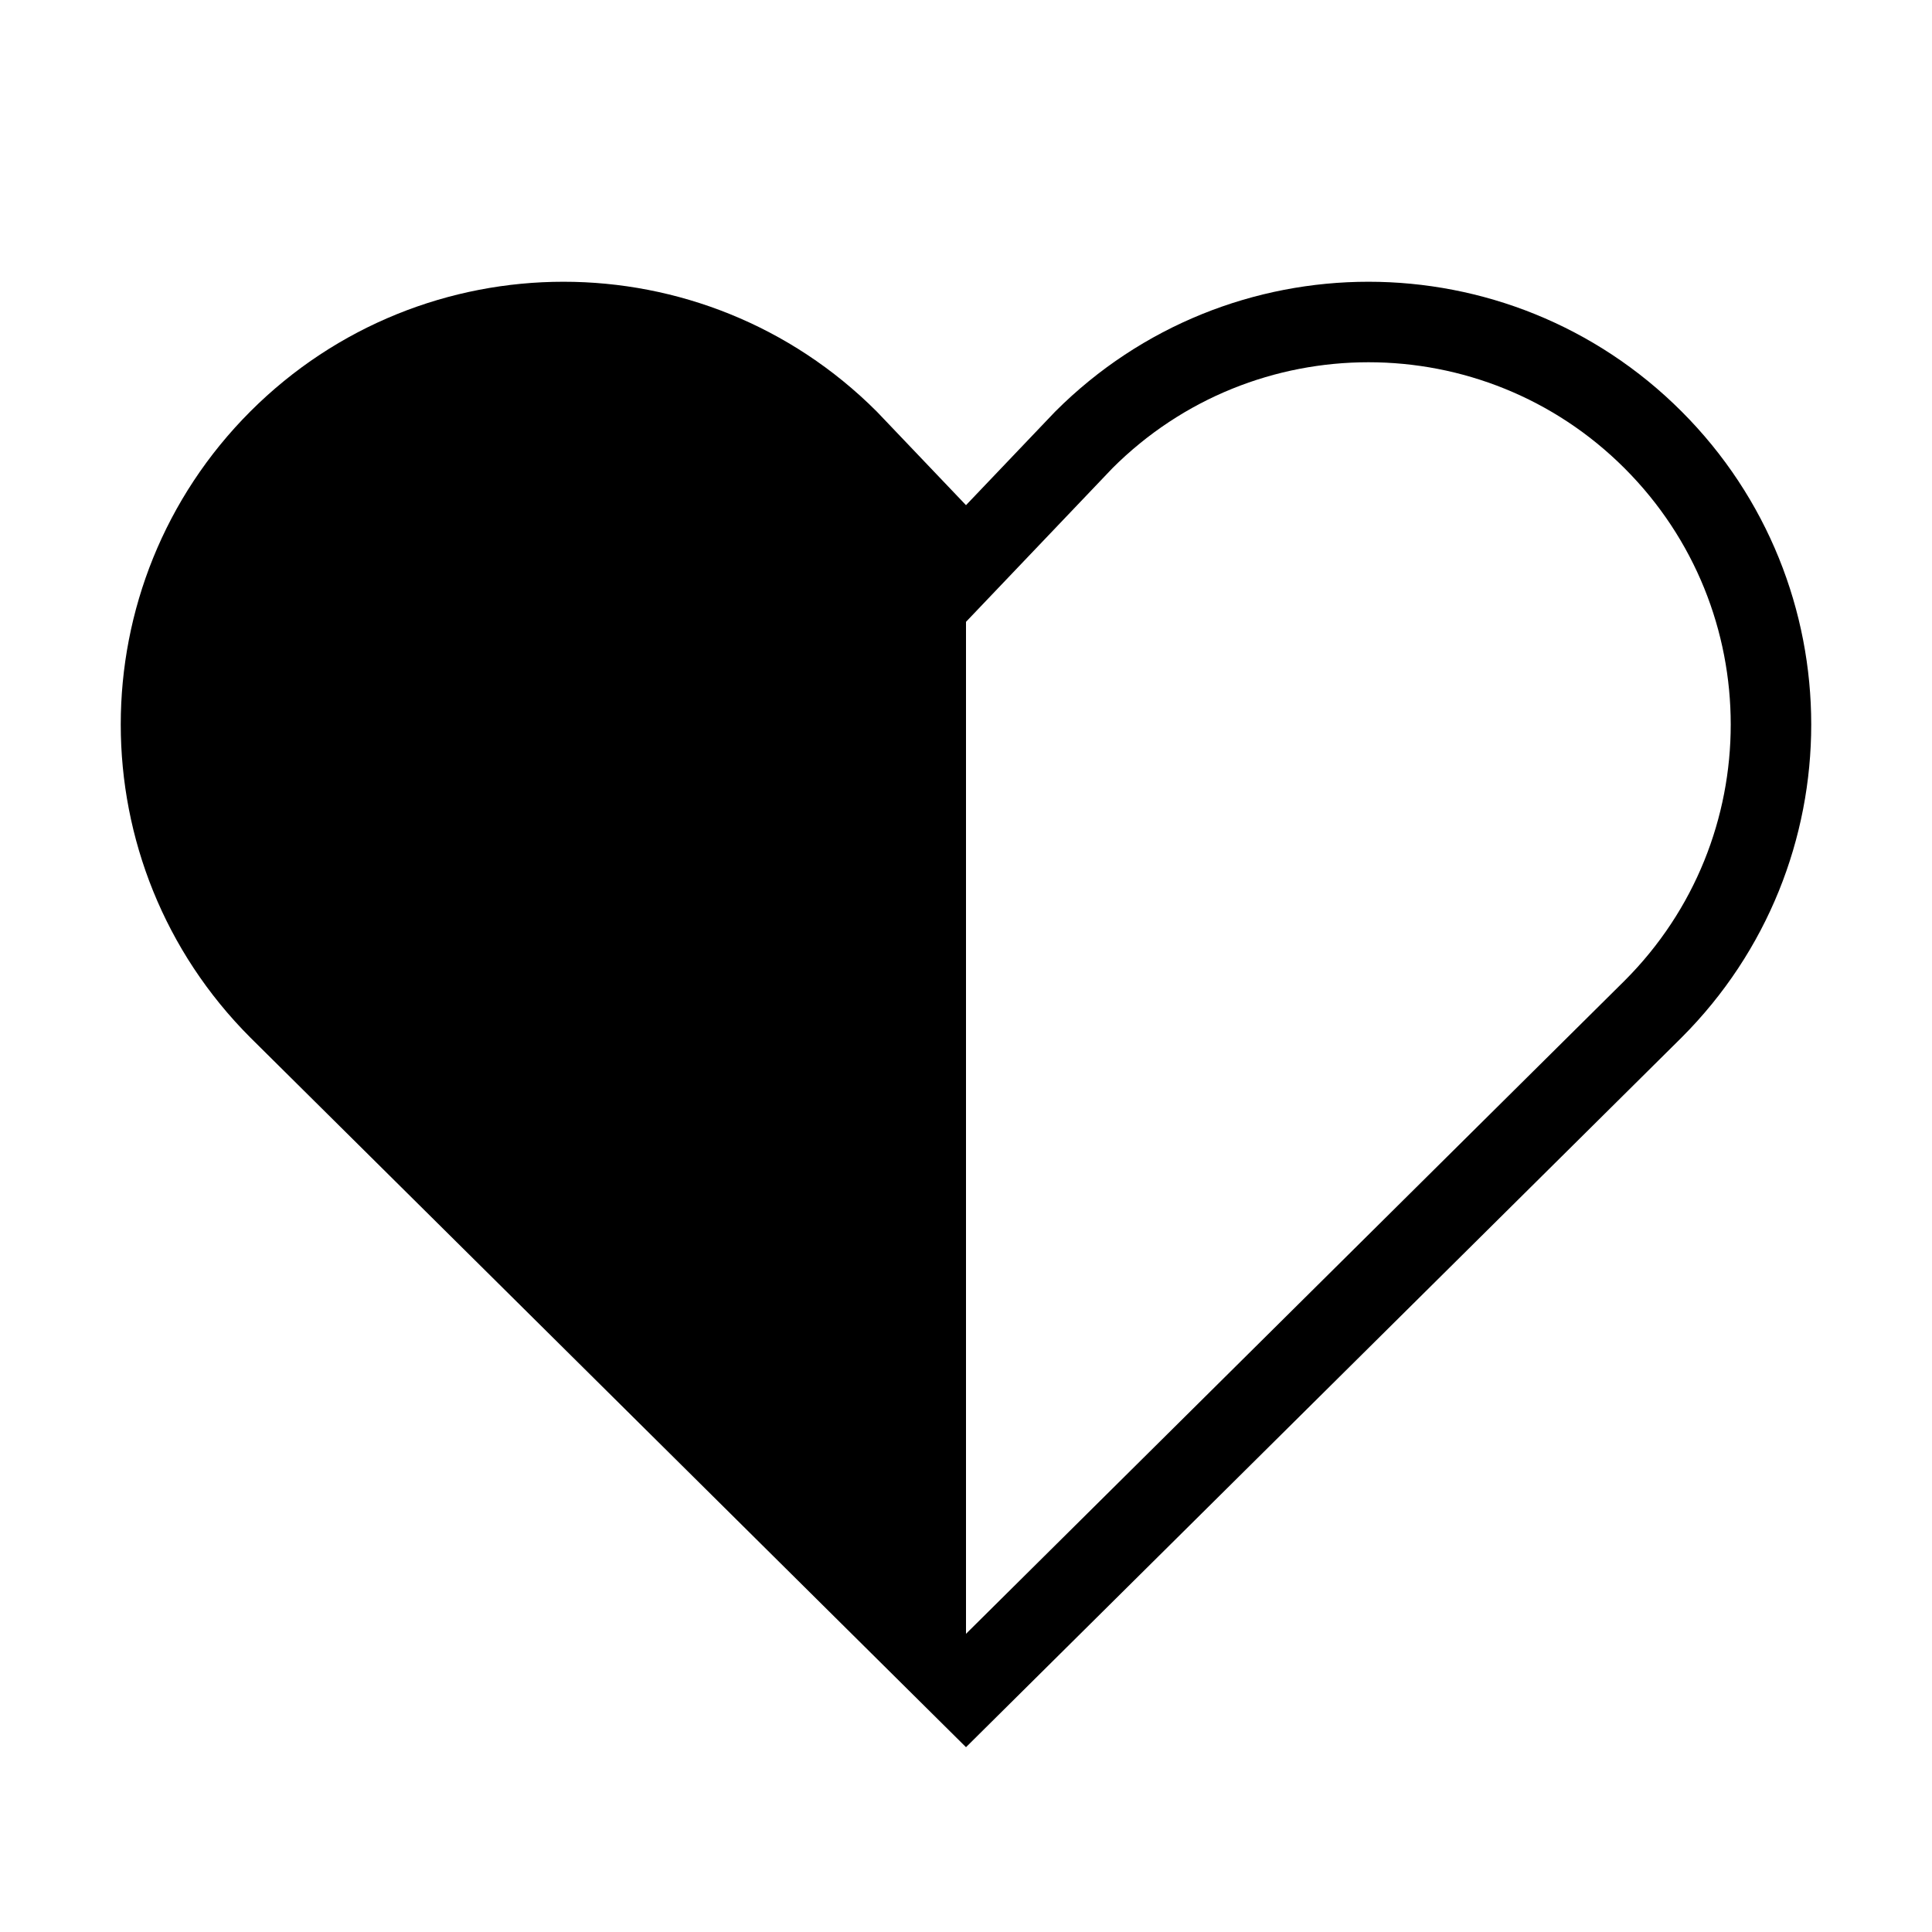 <svg width="24" height="24" viewBox="0 0 24 24" fill="none" xmlns="http://www.w3.org/2000/svg">
<path d="M12 21L3.464 12.536C1.512 10.583 1.512 7.417 3.464 5.464C5.417 3.512 8.583 3.512 10.536 5.464L12 7L12 21Z" fill="black"/>
<path d="M20.535 12.536L12 21L3.464 12.536C1.512 10.583 1.512 7.417 3.464 5.464C5.417 3.512 8.583 3.512 10.536 5.464L12 7L13.464 5.464C15.417 3.512 18.583 3.512 20.535 5.464C22.488 7.417 22.488 10.583 20.535 12.536Z" stroke="black"/>
</svg>
